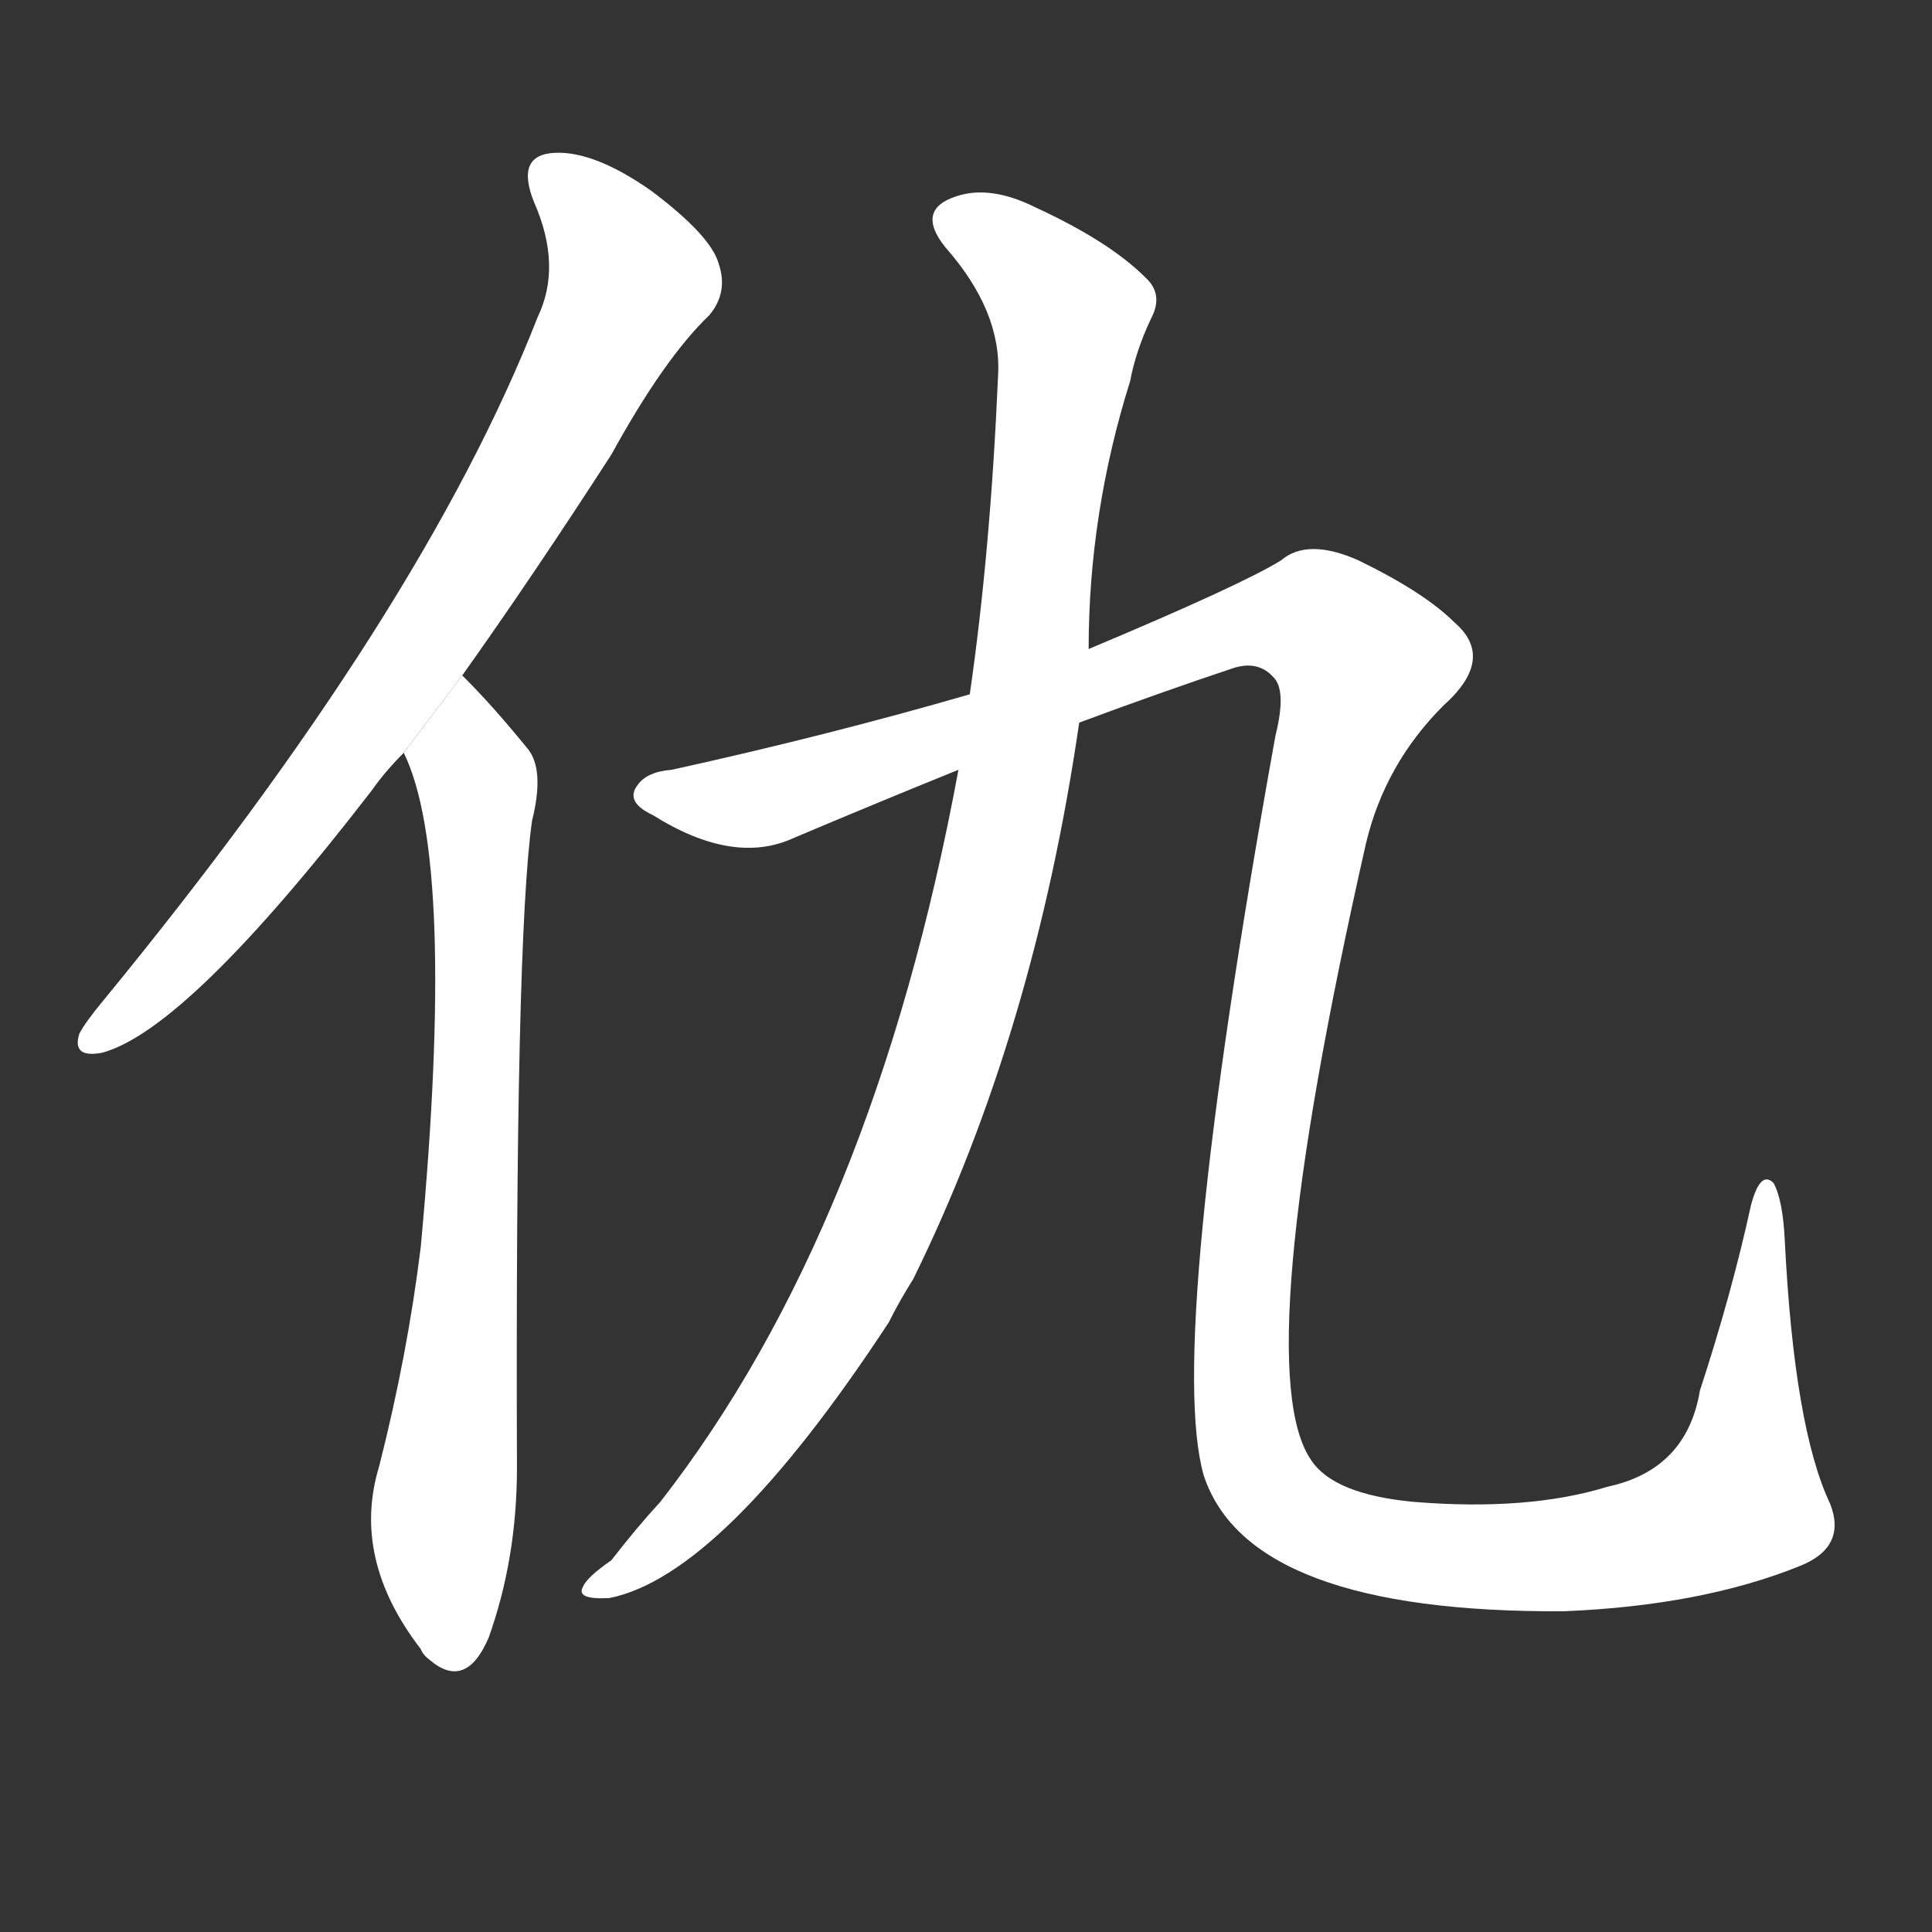 <!-- u4ec7_chou2_enemy_hate_hatred_enmity -->
<!-- 4EC7 -->
<!--  -->
<!--  -->
<svg viewBox="0 0 1024 1024">
  <rect x="0" y="0" width="1024" height="1024" fill="#333333" stroke="none"/>
  <g transform="scale(1, -1) translate(0, -900)">
    <path fill="#FFFFFF" d="M 245 542 Q 282 594 324 659 Q 352 710 376 733 Q 386 745 381 760 Q 377 775 345 799 Q 315 820 294 819 Q 273 818 283 793 Q 298 759 285 732 Q 224 576 55 370 Q 45 358 42 352 Q 38 339 54 342 Q 99 354 197 481 Q 204 491 214 501 L 245 542 Z"></path>
    <path fill="#FFFFFF" d="M 214 501 Q 242 444 223 239 Q 216 182 201 123 Q 186 74 223 26 Q 224 23 228 20 Q 247 4 259 32 Q 274 74 274 122 Q 273 402 282 465 Q 289 493 279 504 Q 261 526 247 540 Q 246 541 245 542 L 214 501 Z"></path>
    <path fill="#FFFFFF" d="M 508 492 Q 463 249 350 104 Q 338 91 324 73 Q 311 64 309 59 Q 305 52 323 53 Q 383 65 471 199 Q 477 211 484 222 Q 548 352 572 517 L 577 556 Q 577 628 599 698 Q 602 714 610 731 Q 617 744 607 753 Q 588 772 549 790 Q 525 802 507 796 Q 485 789 501 769 Q 531 735 529 701 Q 525 608 514 532 L 508 492 Z"></path>
    <path fill="#FFFFFF" d="M 572 517 Q 615 533 654 546 Q 667 550 675 541 Q 682 534 676 510 Q 618 188 638 118 Q 662 45 829 46 Q 902 49 954 70 Q 979 80 970 103 Q 951 143 946 242 Q 945 264 940 273 Q 933 280 928 261 Q 918 215 901 163 Q 894 121 852 112 Q 810 99 749 104 Q 707 108 695 126 Q 661 175 724 453 Q 734 495 765 526 Q 793 551 771 570 Q 755 586 720 603 Q 693 615 679 603 Q 658 590 577 556 L 514 532 Q 438 510 356 492 Q 343 491 338 484 Q 331 475 346 468 Q 389 441 421 456 Q 466 475 508 492 L 572 517 Z"></path>
  </g>
</svg>
